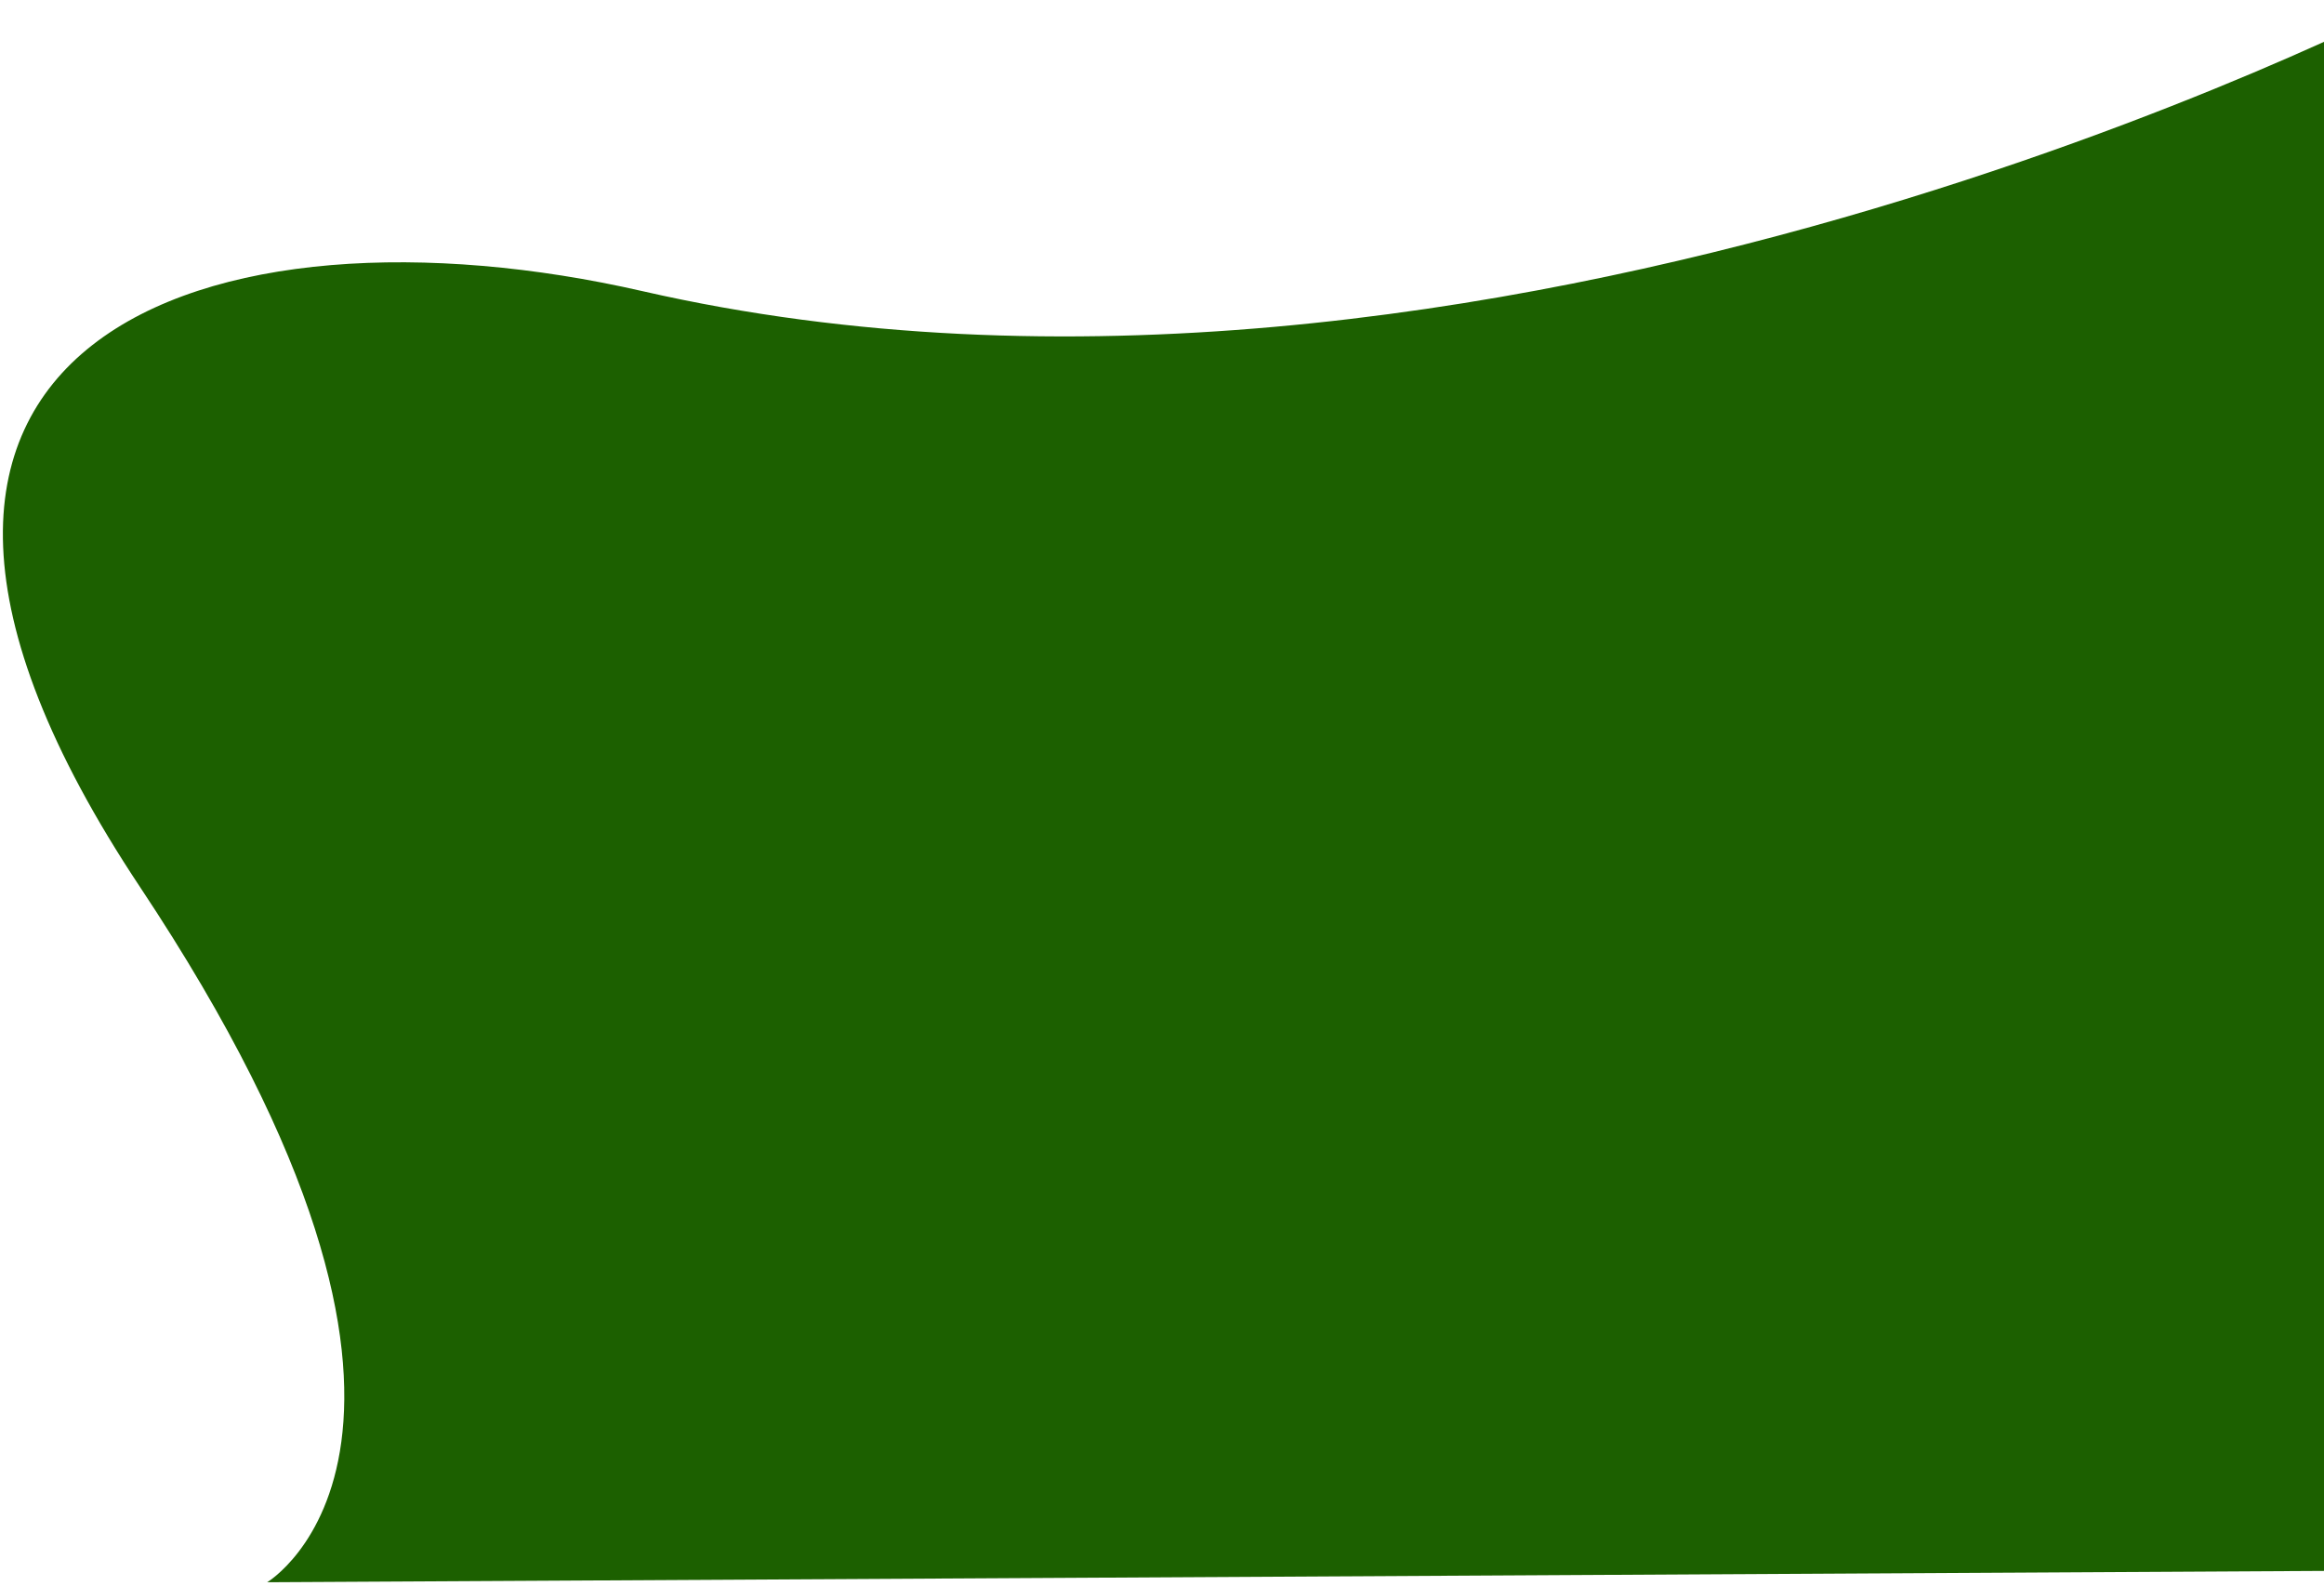 <svg width="170" height="116" viewBox="0 0 170 116" fill="none" xmlns="http://www.w3.org/2000/svg">
<path d="M177.053 114.865L19.544 115.734C19.544 115.734 37.111 105.285 10.245 64.884C-16.621 24.483 15.545 14.104 47.001 21.297C108.58 35.377 176.419 1.03864e-05 176.419 1.03864e-05L177.053 114.865Z" fill="#1C6000"/>
</svg>

